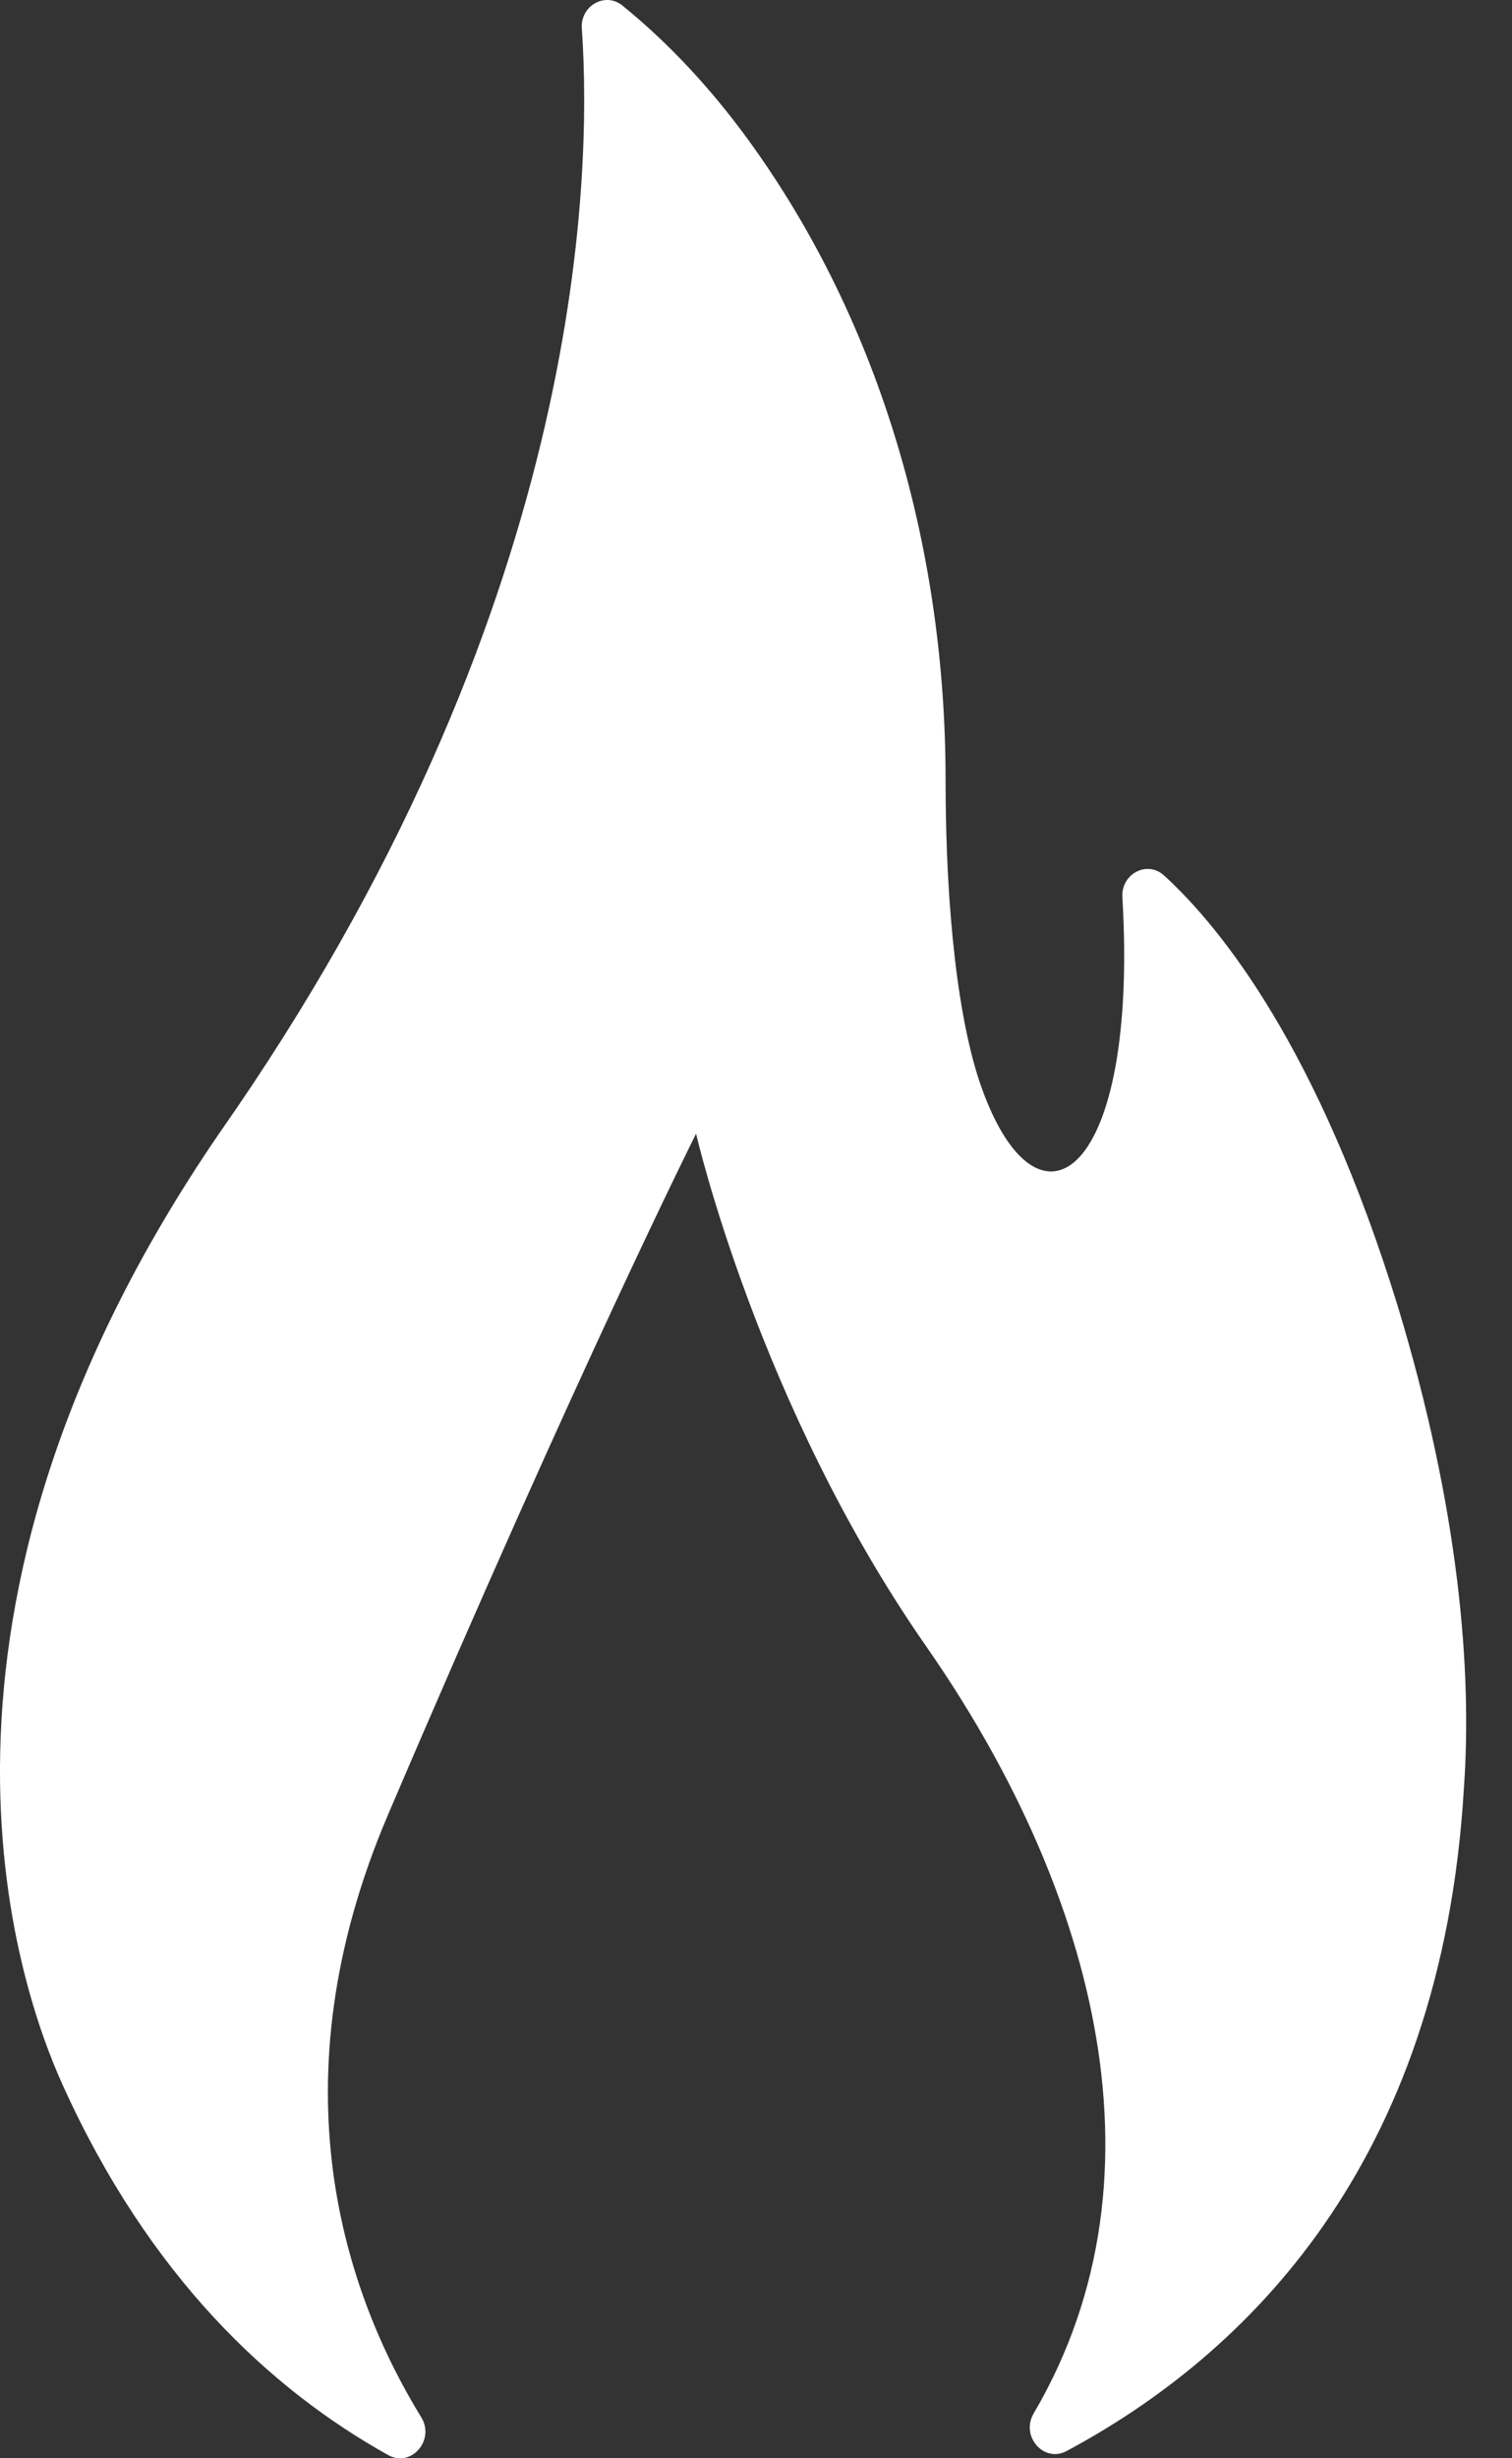 <svg width="16" height="26" viewBox="0 0 16 26" fill="none" xmlns="http://www.w3.org/2000/svg">
<rect x="0" y="0" width="16" height="26" fill="#333333" stroke="none"/>
<path d="M4.108 25.966C4.351 26.101 4.606 25.808 4.458 25.567C3.652 24.253 2.889 22.043 4.105 19.196C6.132 14.449 7.366 11.99 7.366 11.99C7.366 11.99 8.022 14.86 9.8 17.411C11.512 19.866 12.449 22.954 10.938 25.526C10.797 25.768 11.047 26.052 11.287 25.923C13.157 24.922 15.254 22.912 15.491 18.913C15.578 17.691 15.447 15.98 14.793 13.821C13.952 11.085 12.918 9.808 12.319 9.26C12.14 9.096 11.862 9.241 11.877 9.49C12.051 12.442 10.991 13.191 10.387 11.503C10.146 10.829 10.006 9.662 10.006 8.242C10.006 5.877 9.351 3.442 7.907 1.464C7.531 0.95 7.092 0.469 6.587 0.059C6.405 -0.089 6.14 0.06 6.157 0.301C6.268 1.905 6.168 6.499 2.319 11.988C-1.17 17.08 0.182 20.99 0.662 22.049C1.579 24.078 2.859 25.27 4.108 25.966Z" fill="white"/>
</svg>
